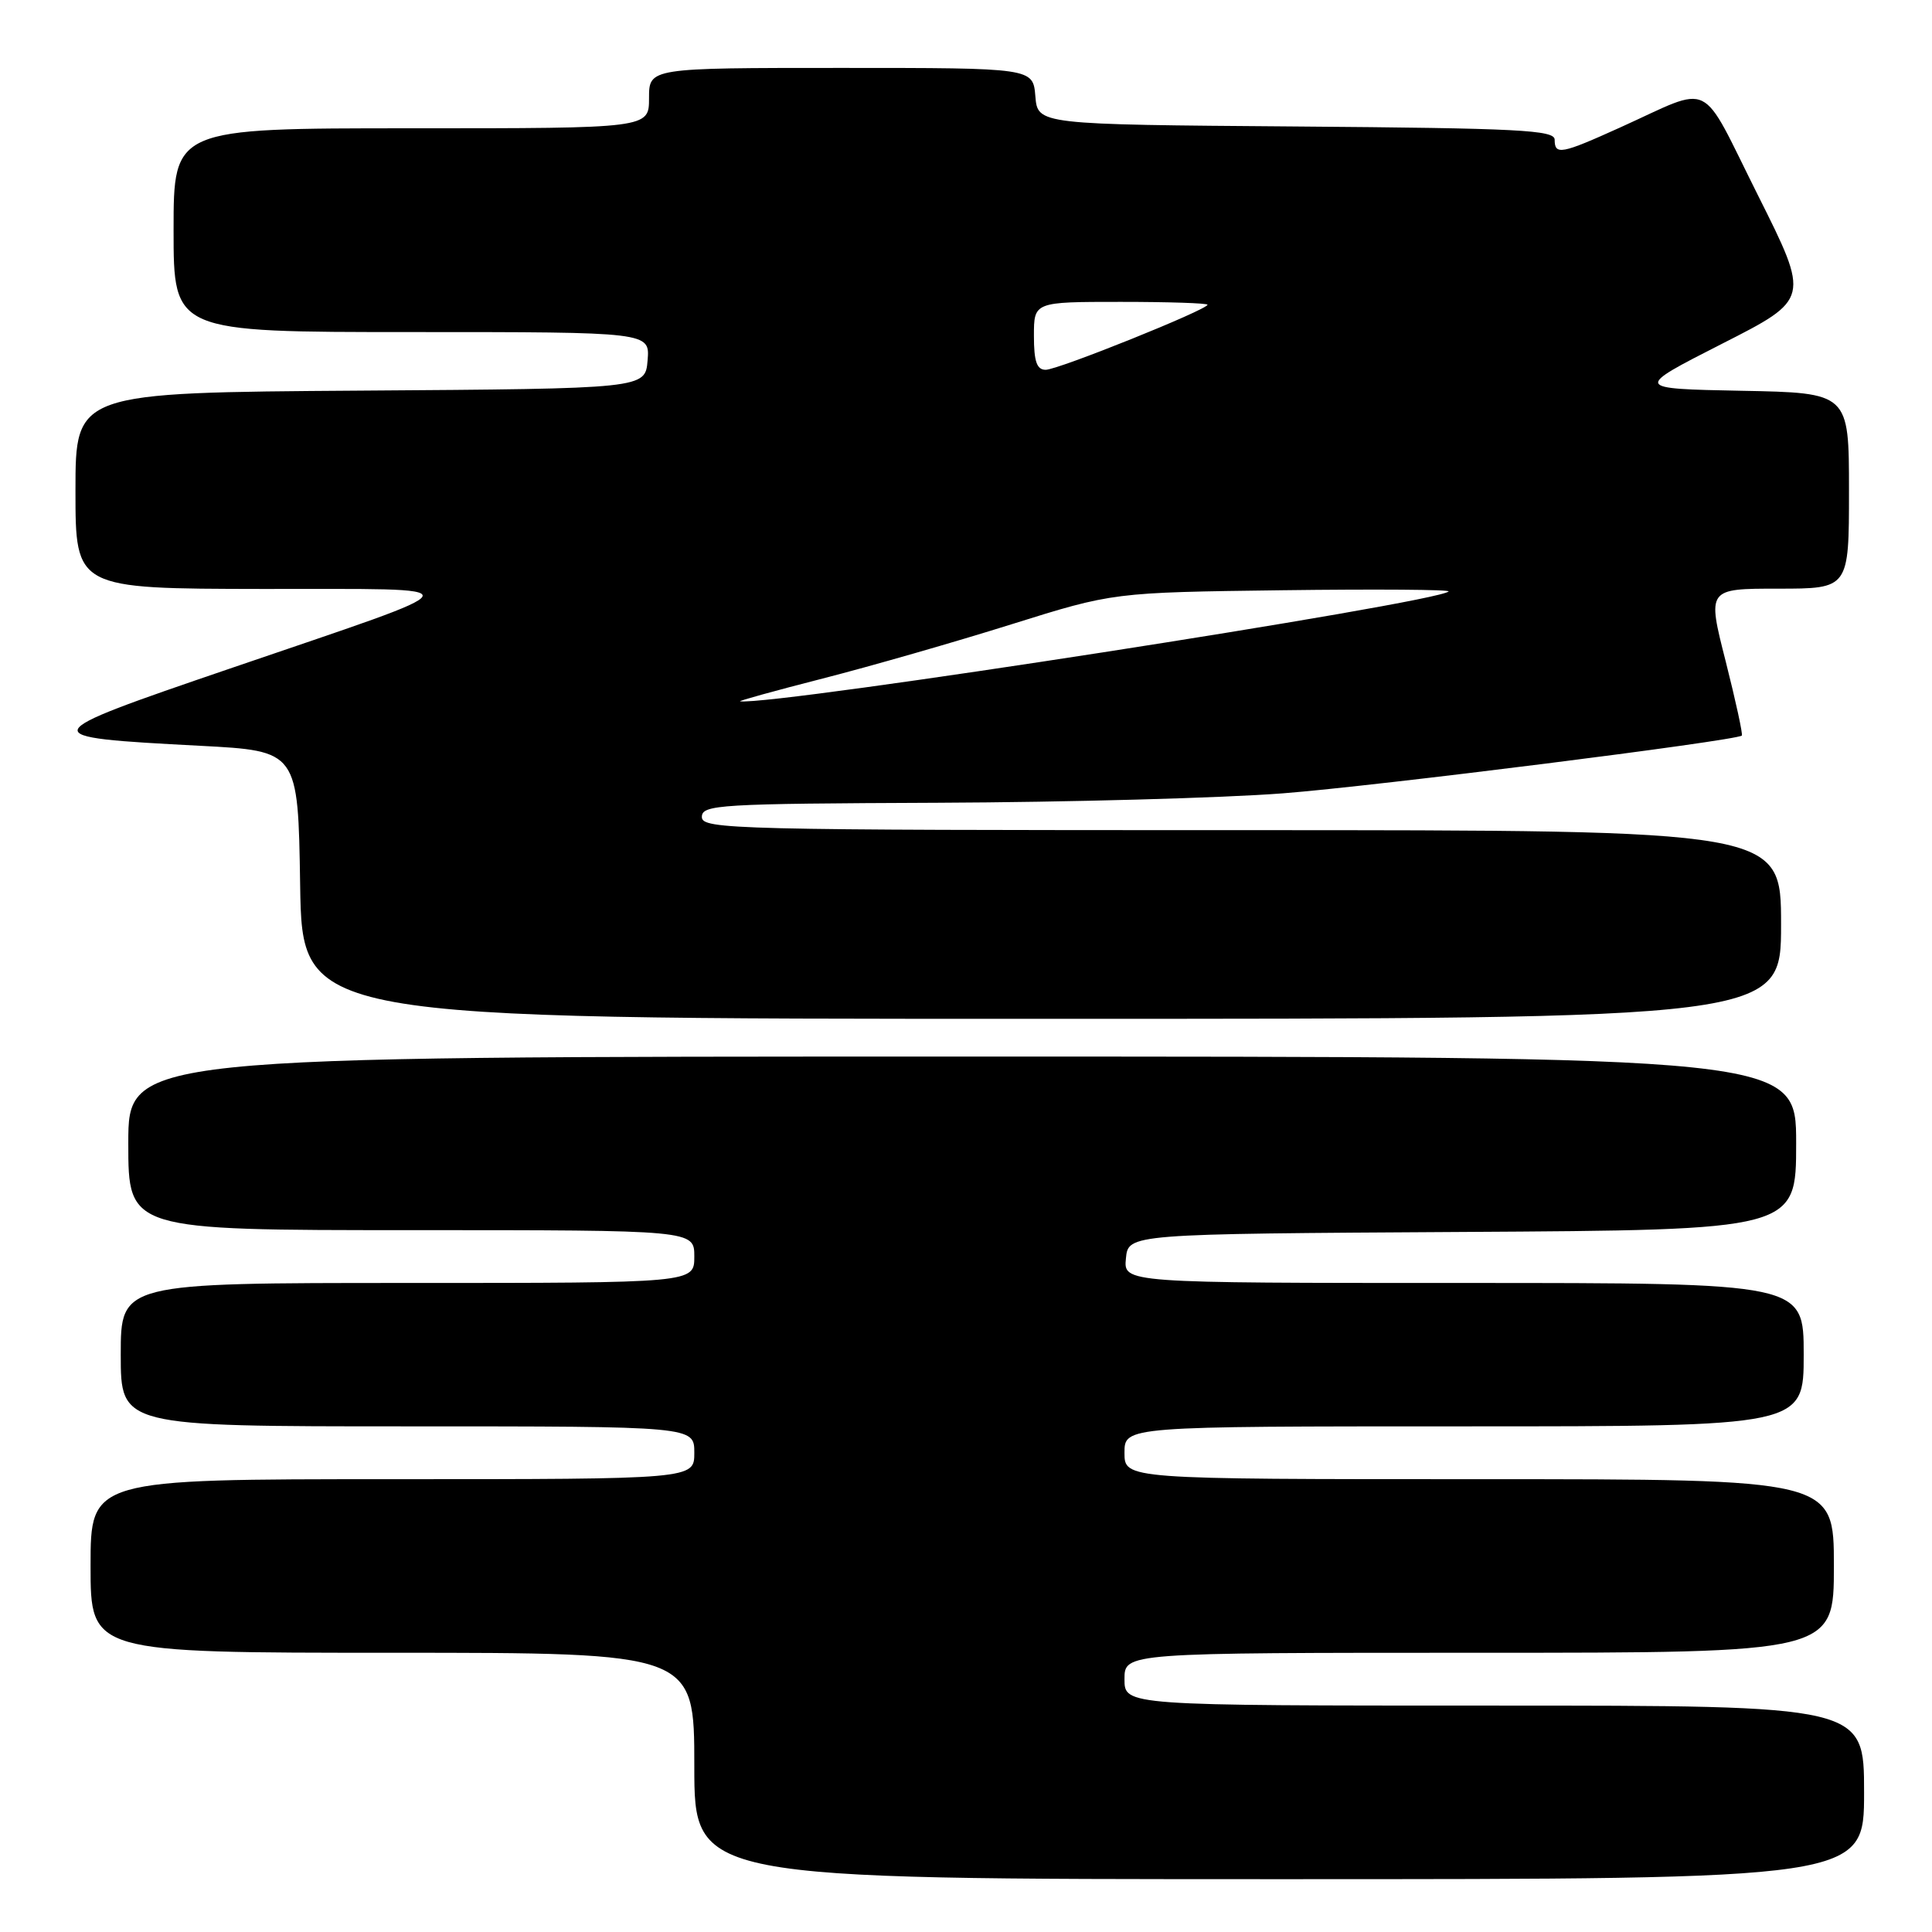<?xml version="1.0" encoding="UTF-8" standalone="no"?>
<!DOCTYPE svg PUBLIC "-//W3C//DTD SVG 1.1//EN" "http://www.w3.org/Graphics/SVG/1.1/DTD/svg11.dtd" >
<svg xmlns="http://www.w3.org/2000/svg" xmlns:xlink="http://www.w3.org/1999/xlink" version="1.1" viewBox="0 0 256 256">
 <g >
 <path fill="currentColor"
d=" M 247.00 237.50 C 247.00 226.00 247.00 226.00 198.00 226.00 C 149.00 226.00 149.00 226.00 149.00 222.50 C 149.00 219.00 149.00 219.00 196.00 219.00 C 243.00 219.00 243.00 219.00 243.00 207.50 C 243.00 196.00 243.00 196.00 196.00 196.00 C 149.00 196.00 149.00 196.00 149.00 192.50 C 149.00 189.00 149.00 189.00 194.00 189.00 C 239.00 189.00 239.00 189.00 239.00 179.50 C 239.00 170.00 239.00 170.00 193.94 170.00 C 148.87 170.00 148.87 170.00 149.19 166.75 C 149.50 163.50 149.50 163.50 193.75 163.24 C 238.00 162.98 238.00 162.98 238.00 151.49 C 238.00 140.00 238.00 140.00 127.50 140.00 C 17.00 140.00 17.00 140.00 17.00 151.50 C 17.00 163.00 17.00 163.00 54.50 163.00 C 92.00 163.00 92.00 163.00 92.00 166.50 C 92.00 170.00 92.00 170.00 54.00 170.00 C 16.00 170.00 16.00 170.00 16.00 179.50 C 16.00 189.00 16.00 189.00 54.00 189.00 C 92.00 189.00 92.00 189.00 92.00 192.50 C 92.00 196.00 92.00 196.00 52.00 196.00 C 12.00 196.00 12.00 196.00 12.00 207.50 C 12.00 219.00 12.00 219.00 52.00 219.00 C 92.00 219.00 92.00 219.00 92.00 234.00 C 92.00 249.00 92.00 249.00 169.50 249.00 C 247.00 249.00 247.00 249.00 247.00 237.50 Z  M 236.00 122.50 C 236.00 110.00 236.00 110.00 164.50 110.00 C 97.07 110.00 93.00 109.90 93.00 108.25 C 93.01 106.62 95.21 106.49 124.25 106.37 C 141.44 106.30 162.03 105.74 170.00 105.12 C 182.29 104.17 229.88 98.17 230.80 97.47 C 230.96 97.34 230.00 92.91 228.66 87.62 C 226.21 78.00 226.21 78.00 235.61 78.00 C 245.00 78.00 245.00 78.00 245.00 65.03 C 245.00 52.05 245.00 52.05 230.75 51.78 C 216.50 51.50 216.50 51.50 228.16 45.56 C 239.83 39.63 239.83 39.63 232.92 25.84 C 225.09 10.21 227.19 11.24 214.66 16.90 C 206.88 20.42 206.00 20.59 206.00 18.51 C 206.00 17.23 201.28 16.99 171.75 16.76 C 137.50 16.50 137.50 16.50 137.19 12.75 C 136.88 9.00 136.88 9.00 111.44 9.00 C 86.00 9.00 86.00 9.00 86.00 13.00 C 86.00 17.00 86.00 17.00 54.50 17.00 C 23.00 17.00 23.00 17.00 23.00 30.50 C 23.00 44.00 23.00 44.00 54.56 44.00 C 86.12 44.00 86.12 44.00 85.81 47.75 C 85.50 51.50 85.50 51.50 47.75 51.76 C 10.00 52.02 10.00 52.02 10.00 65.01 C 10.00 78.00 10.00 78.00 34.75 78.04 C 63.58 78.08 63.97 77.13 30.46 88.59 C 4.28 97.54 4.24 97.65 26.50 98.82 C 39.50 99.50 39.50 99.50 39.77 117.25 C 40.05 135.00 40.05 135.00 138.02 135.00 C 236.00 135.00 236.00 135.00 236.00 122.50 Z  M 109.00 89.91 C 115.33 88.29 126.58 85.06 134.00 82.73 C 147.50 78.50 147.50 78.50 169.95 78.21 C 182.30 78.05 192.20 78.12 191.95 78.37 C 190.38 79.90 102.77 93.49 98.07 92.93 C 97.76 92.89 102.67 91.53 109.00 89.91 Z  M 137.00 44.50 C 137.00 40.00 137.00 40.00 148.50 40.00 C 154.82 40.00 160.00 40.17 160.00 40.38 C 160.00 41.03 140.20 49.00 138.56 49.00 C 137.38 49.00 137.00 47.91 137.00 44.50 Z "/>
</g>
</svg>